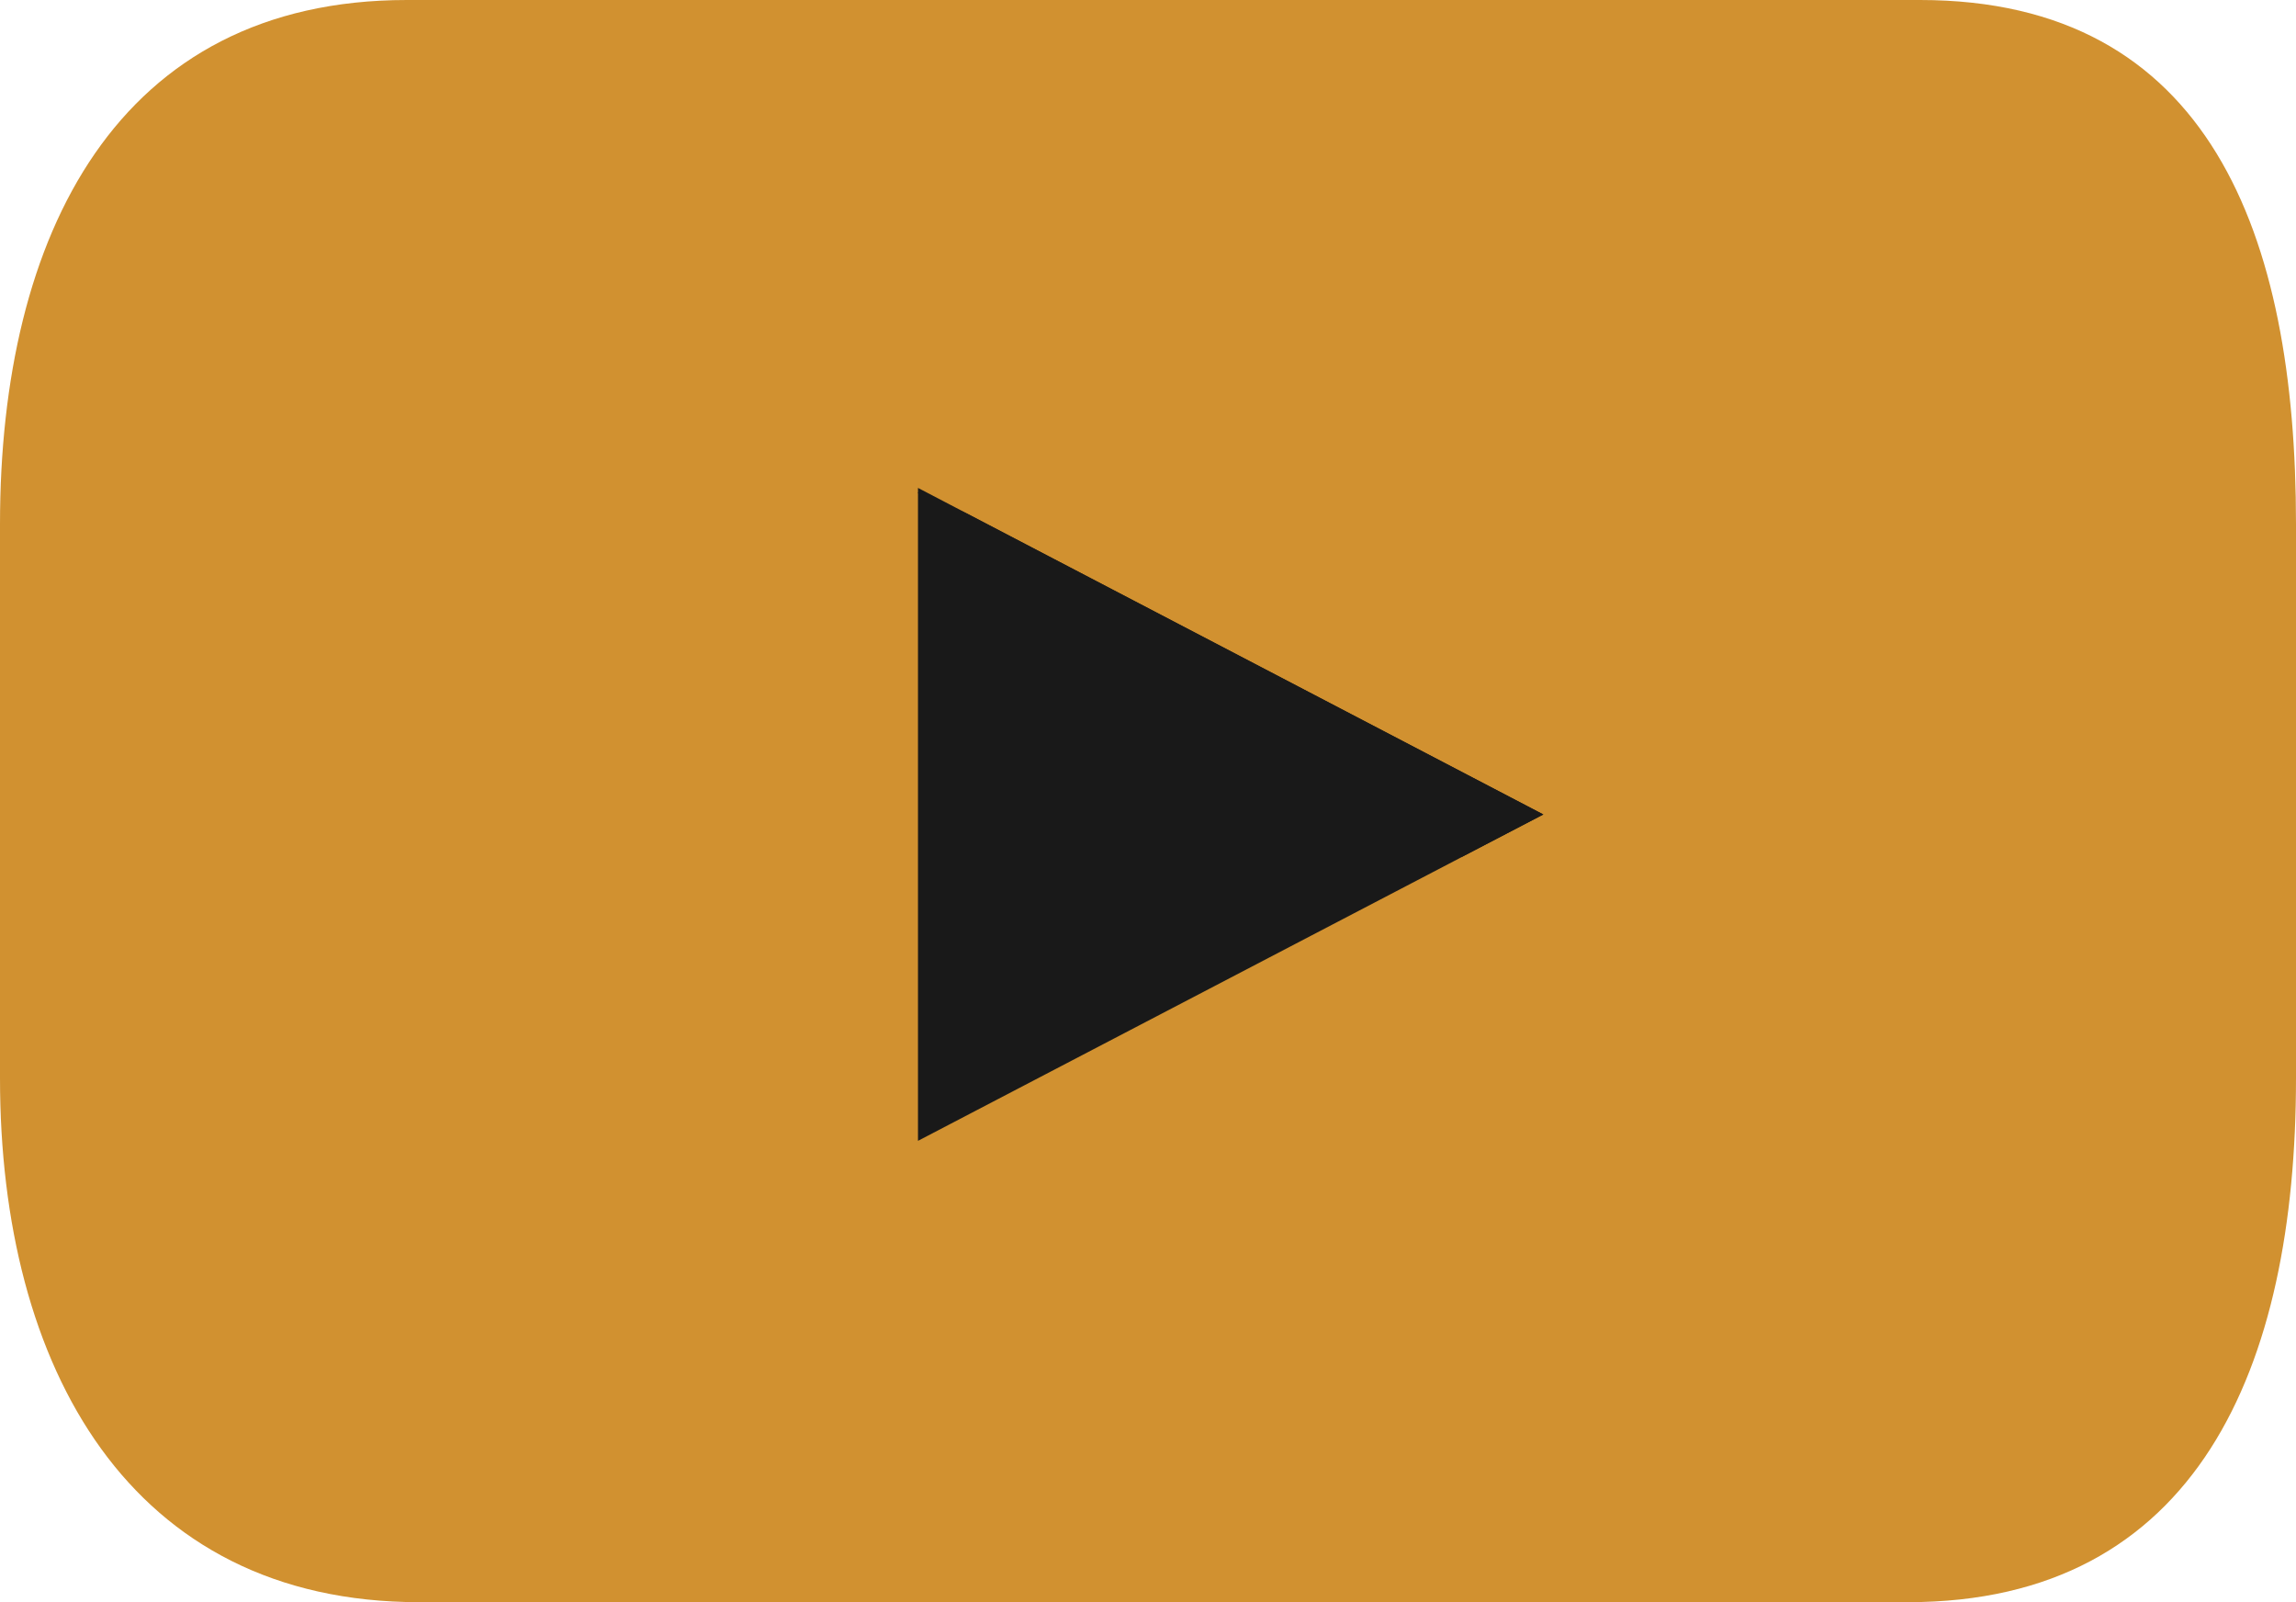 <svg xmlns="http://www.w3.org/2000/svg" viewBox="0 0 132.21 92.24"><defs><style>.cls-1{fill:#d19130;}.cls-2{fill:#191919;}</style></defs><title>youtube</title><g id="Layer_2" data-name="Layer 2"><g id="Layer_1-2" data-name="Layer 1"><path class="cls-1" d="M132.21,62.07c0,16.67-5.69,30.17-22.35,30.17H24.14C7.48,92.24,0,78.74,0,62.07V30.17C0,13.5,6.77,0,23.43,0h87.13c16.67,0,21.65,13.5,21.65,30.17Z"/><polygon class="cls-2" points="52.86 28.09 88.87 46.89 52.86 65.68 52.86 28.09"/><polygon class="cls-2" points="52.86 28.38 84.18 49.33 88.87 46.89 55.64 29.55 52.86 28.34 52.86 28.38"/></g></g></svg>